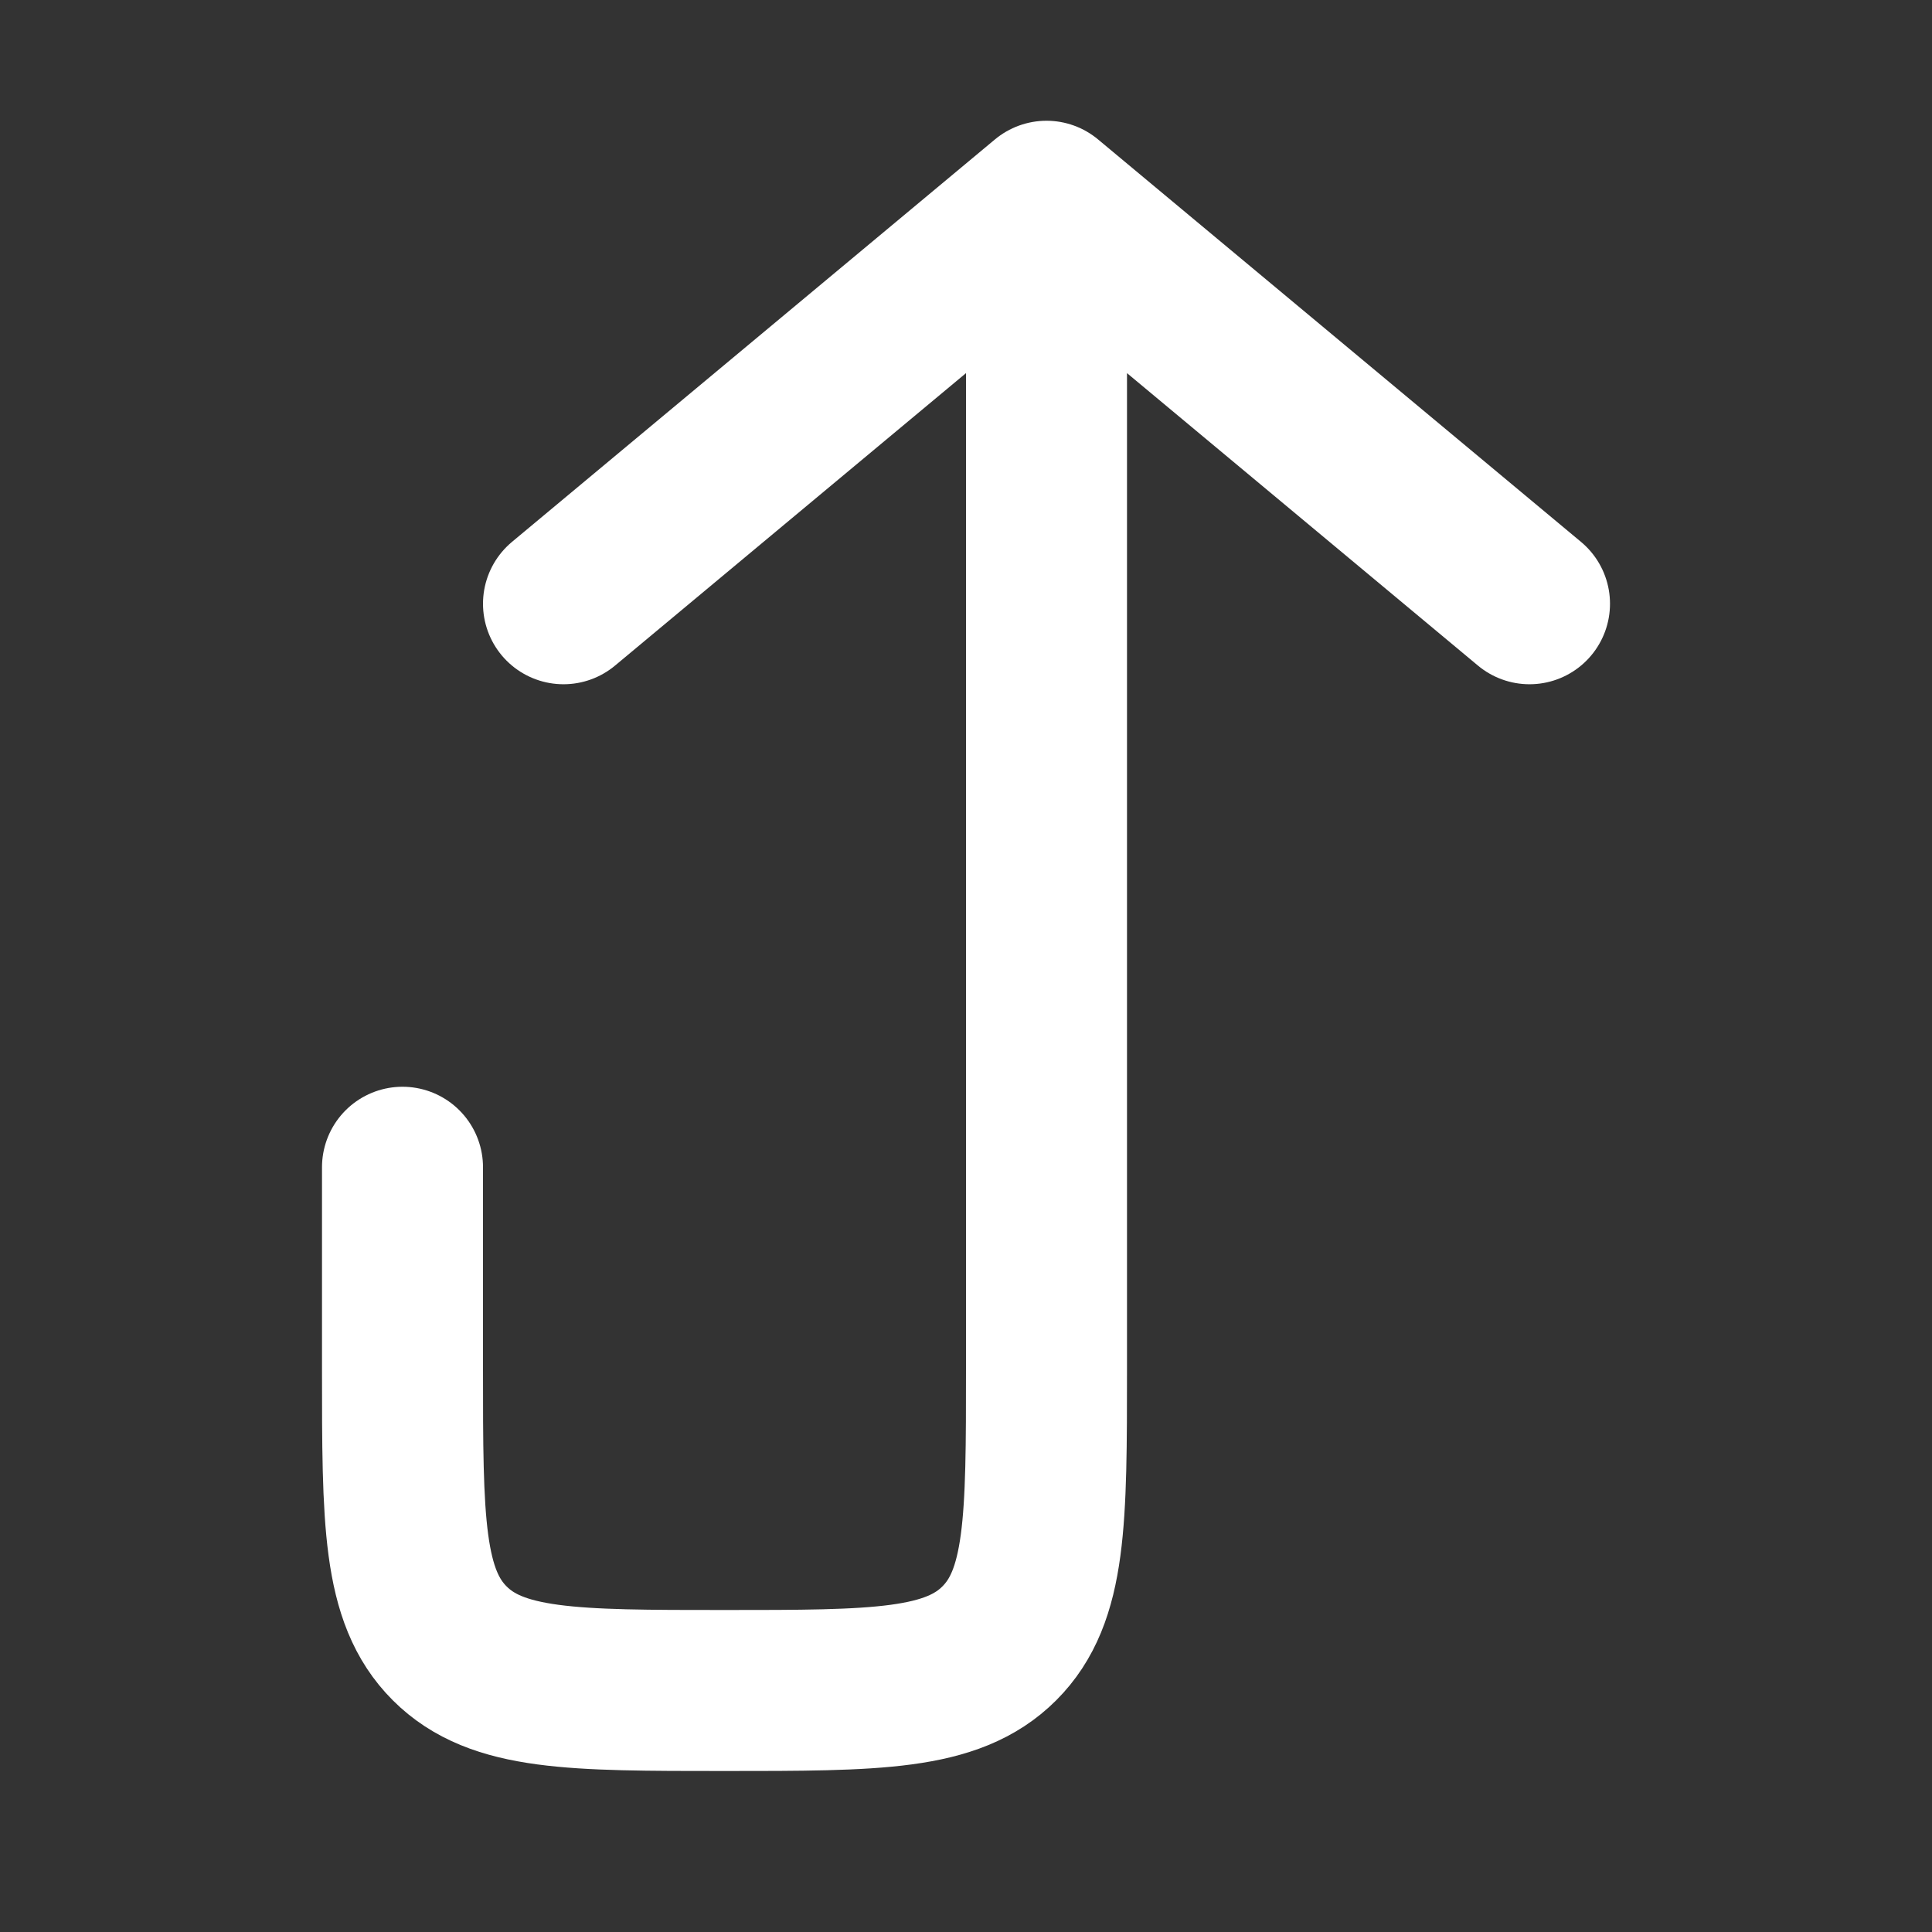 <svg width="24" height="24" viewBox="0 0 24 24" fill="none" xmlns="http://www.w3.org/2000/svg">
<rect x="0" y="0" width="24" height="24" fill="#333333" stroke="none"/>
<g clip-path="url(#clip0_878_24636)">
<g clip-path="url(#clip1_878_24636)">
<path d="M13 2.5L13 17C13 18.886 13 19.828 12.414 20.414C11.828 21 10.886 21 9 21V21C7.114 21 6.172 21 5.586 20.414C5 19.828 5 18.886 5 17L5 14.5M13 2.5L19 7.5M13 2.5L7 7.5" stroke="white" stroke-width="2" stroke-linecap="round" stroke-linejoin="round"/>
</g>
</g>
<defs>
<clipPath id="clip0_878_24636">
<rect width="24" height="24" fill="white"/>
</clipPath>
<clipPath id="clip1_878_24636">
<rect width="24" height="24" fill="white" transform="matrix(-4.37114e-08 1 1 4.37114e-08 0 0)"/>
</clipPath>
</defs>
</svg>
